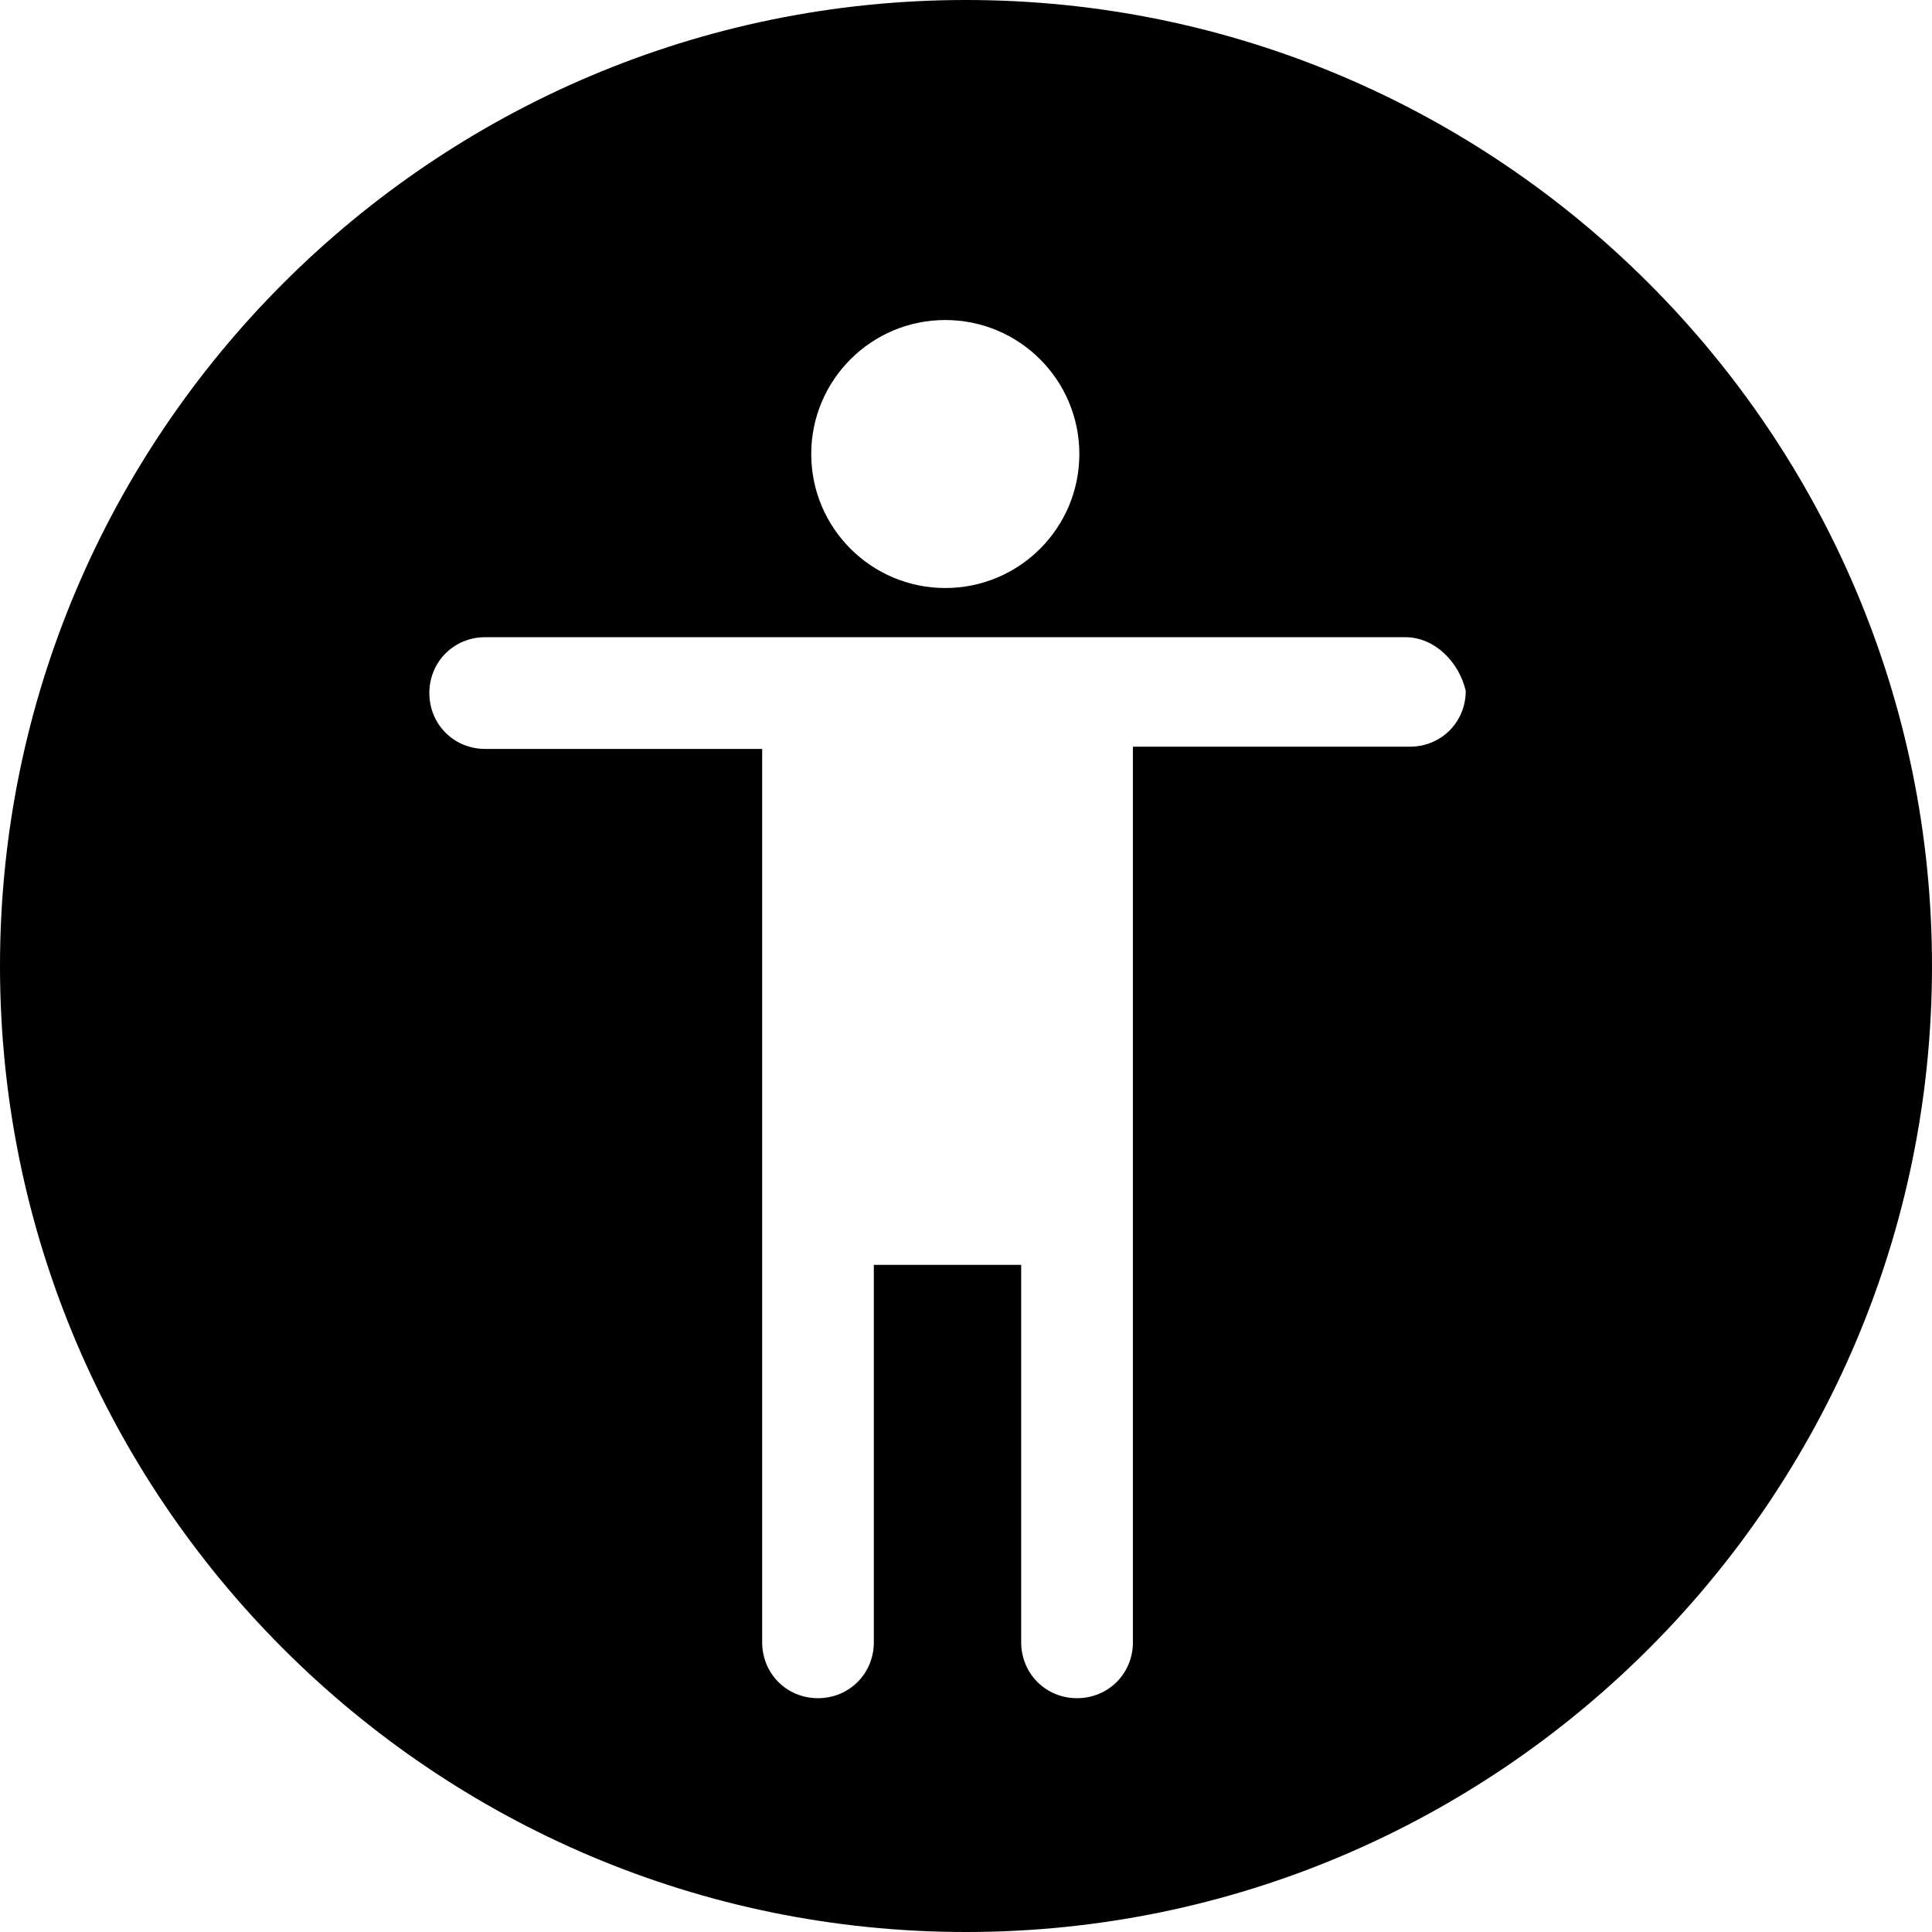 <svg width="48" height="48" viewBox="0 0 48 48" fill="none" xmlns="http://www.w3.org/2000/svg">
<g clip-path="url(#clip0_245_145)">
<path fill-rule="evenodd" clip-rule="evenodd" d="M24 0C37.234 0 48 10.766 48 24C48 37.234 37.234 48 24 48C10.766 48 0 37.234 0 24C0 10.766 10.766 0 24 0ZM34.918 15.831H12.054C11.278 15.831 10.667 16.442 10.667 17.218C10.667 17.996 11.278 18.607 12.054 18.607H18.936V40.801C18.936 41.58 19.544 42.191 20.323 42.191C21.099 42.191 21.71 41.58 21.71 40.801V31.425H25.371V40.801C25.371 41.58 25.982 42.191 26.758 42.191C27.536 42.191 28.147 41.58 28.147 40.801V18.551H35.03C35.806 18.551 36.416 17.94 36.416 17.164C36.248 16.442 35.64 15.831 34.918 15.831ZM23.485 7.951C21.648 7.951 20.155 9.441 20.155 11.281C20.155 13.118 21.648 14.609 23.485 14.609C25.325 14.609 26.816 13.118 26.816 11.281C26.816 9.441 25.325 7.951 23.485 7.951Z" fill="black"/>
</g>
<defs>
<clipPath id="clip0_245_145">
<rect width="48" height="48" fill="white"/>
</clipPath>
</defs>
</svg>
